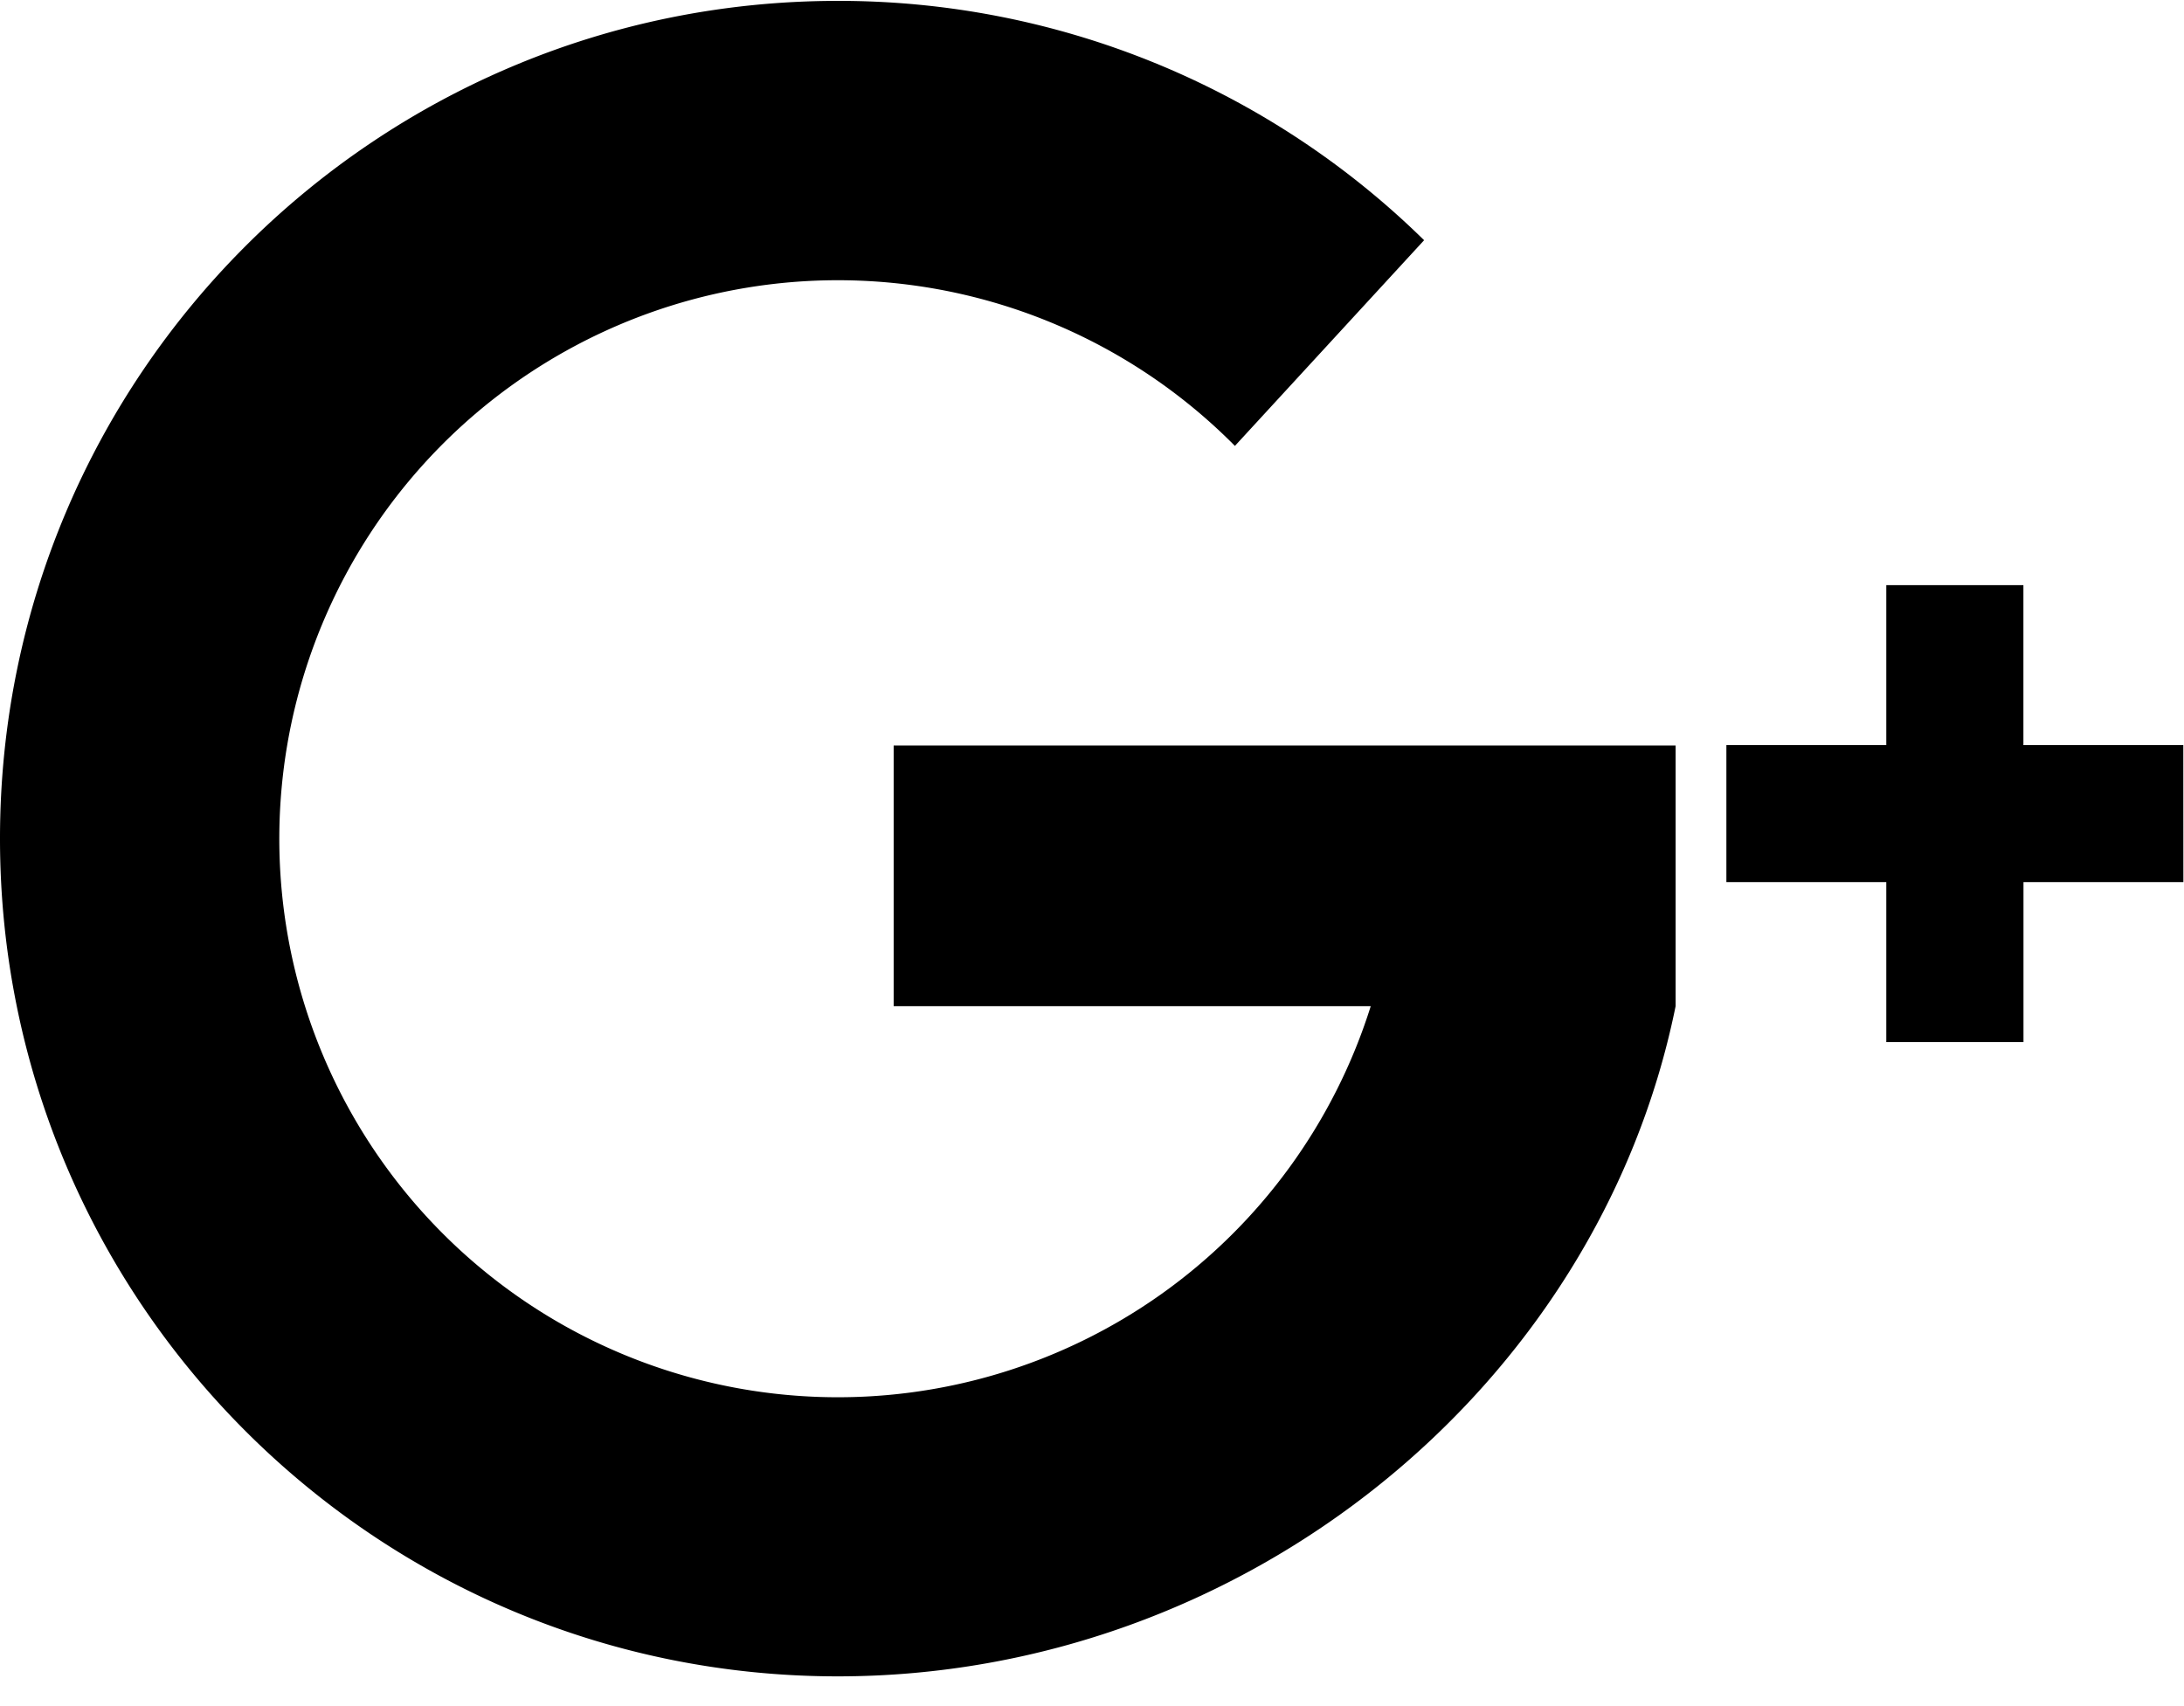 <svg  viewBox="0 0 32 25" xmlns="http://www.w3.org/2000/svg">
    <g fill="#000" fill-rule="nonzero">
        <path d="M24.551 10.924H13.094v3.82h6.99a8.184 8.184 0 1 1-1.99-8.21l2.772-3.014a12.235 12.235 0 0 0-8.59-3.507C5.495.013 0 5.508 0 12.288s5.496 12.276 12.276 12.276c5.938 0 11.138-4.218 12.275-9.82v-3.82zM31.99 10.918h-2.343V8.574h-2.009v2.344h-2.343v2.008h2.343v2.344h2.01v-2.344h2.343z"/>
    </g>
</svg>
